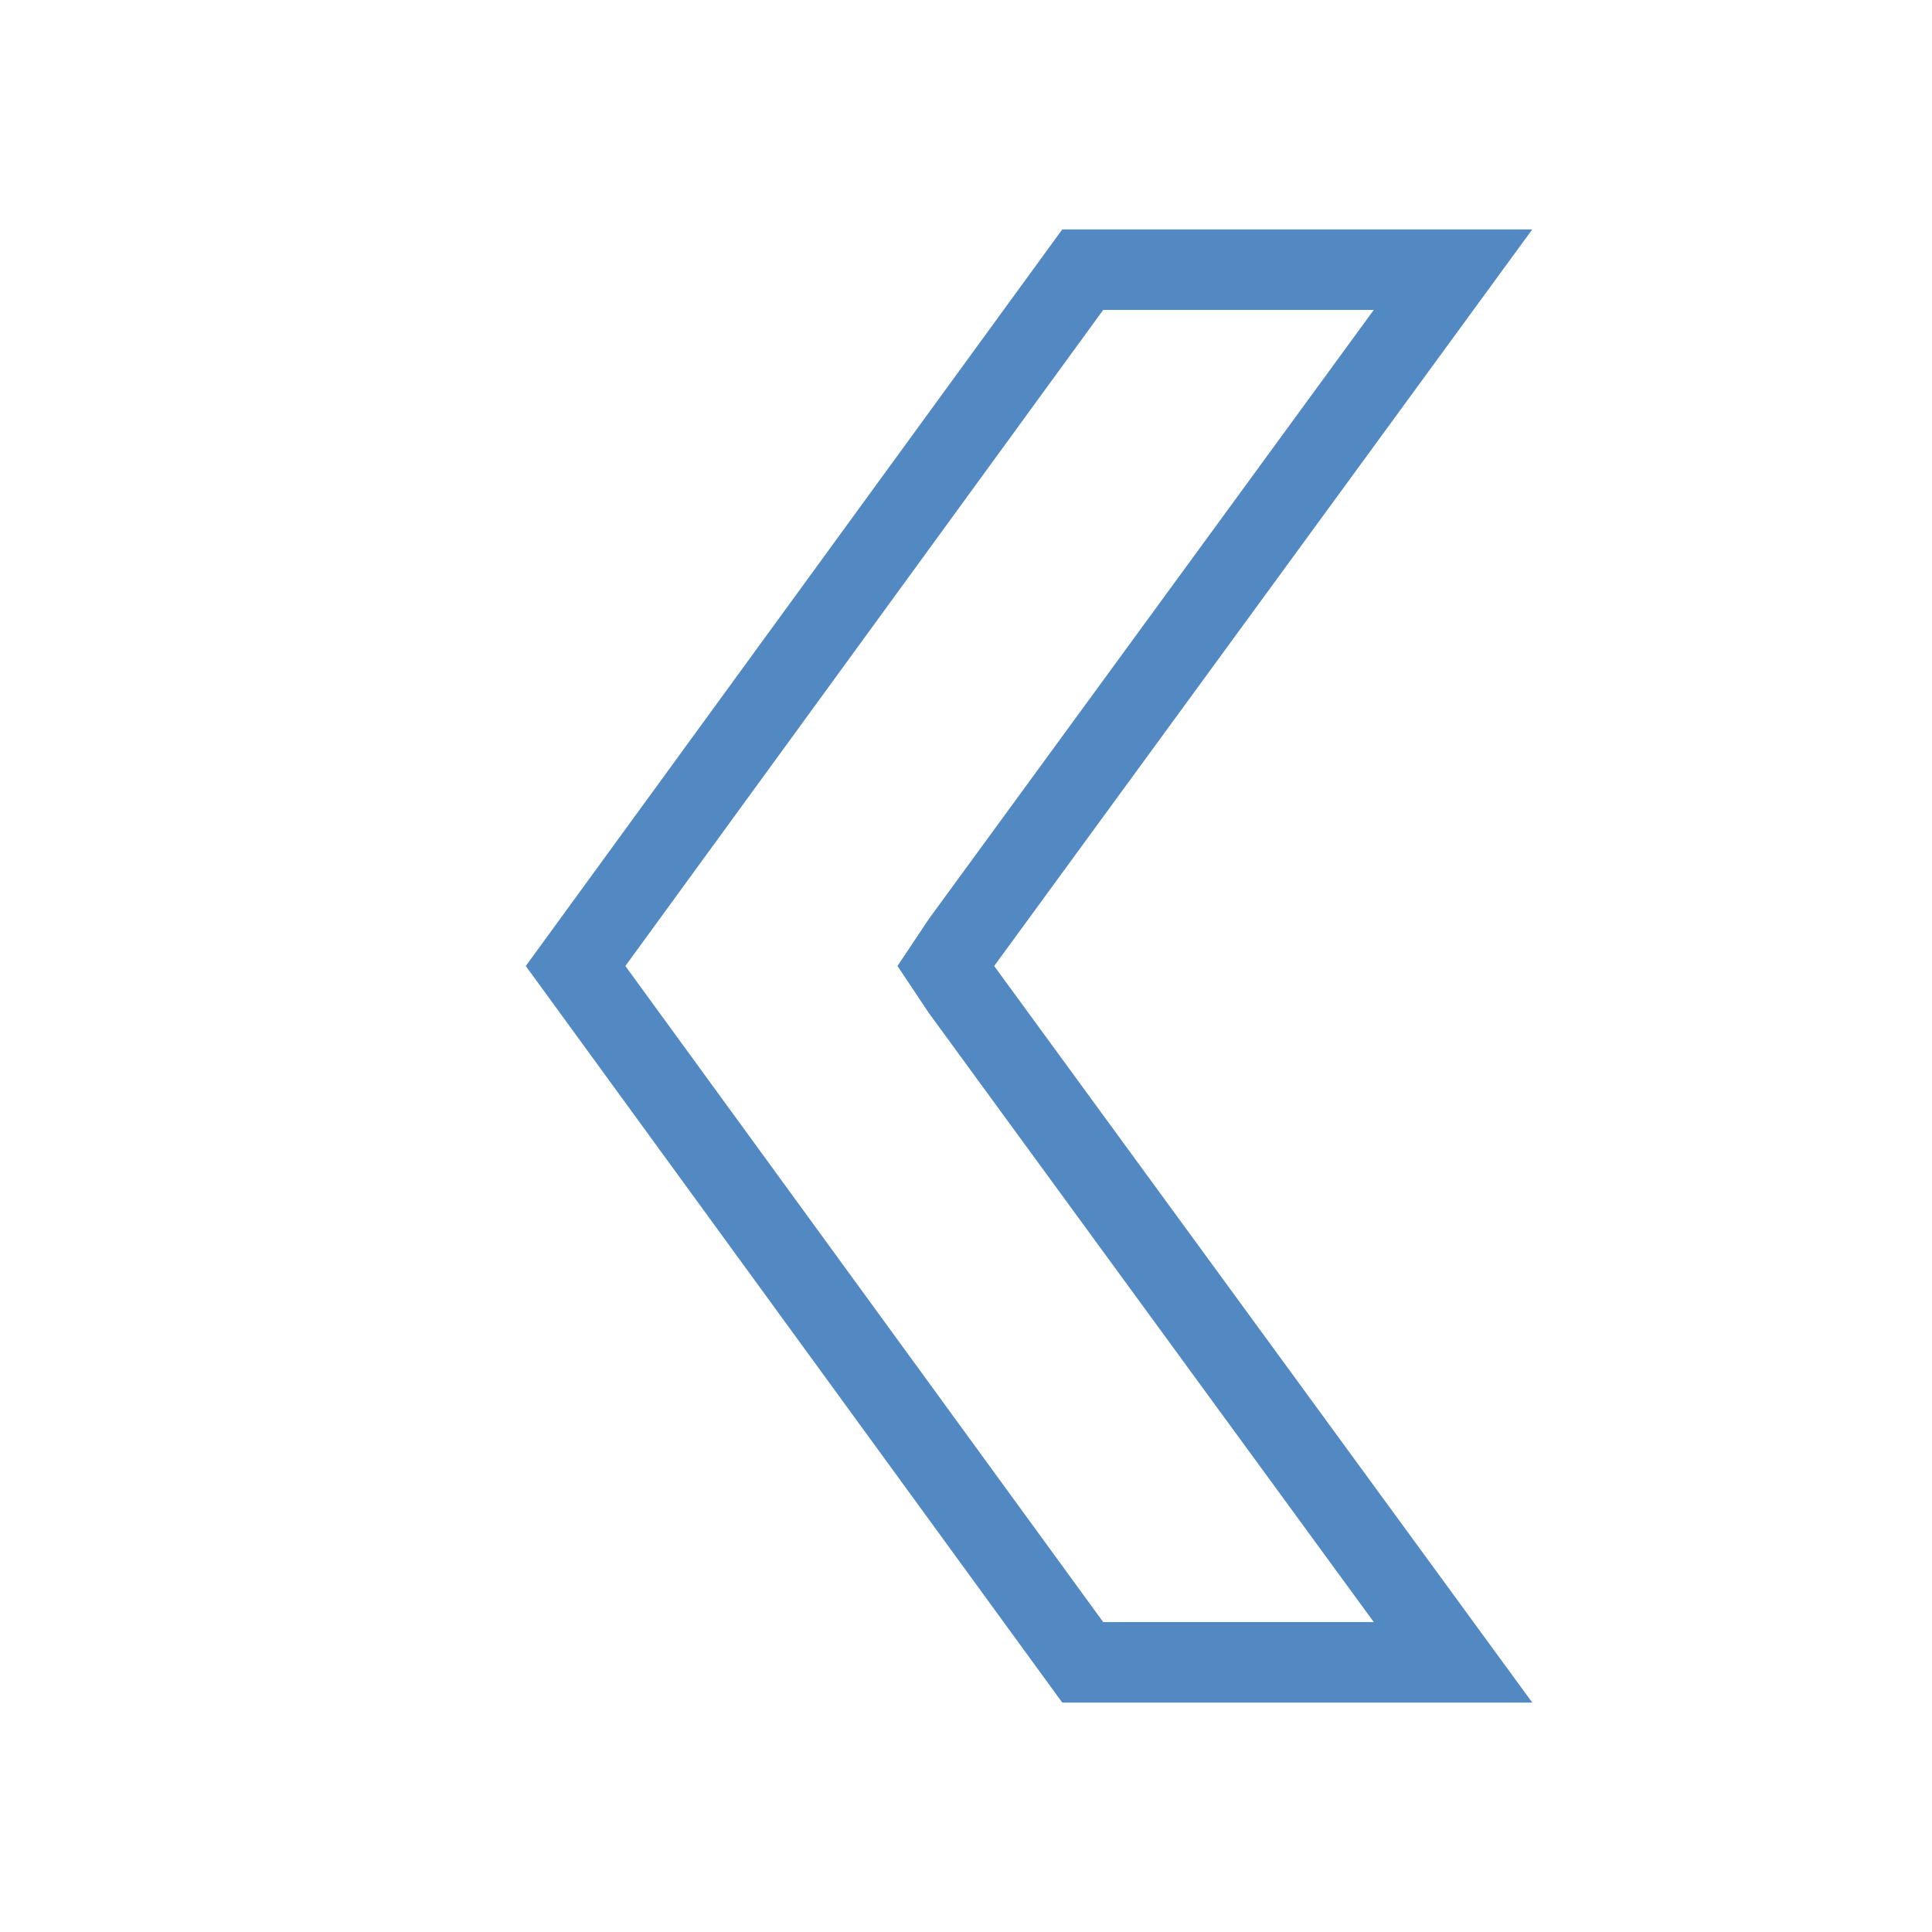 <?xml version="1.0" encoding="utf-8"?>
<!-- Generator: Adobe Illustrator 24.0.2, SVG Export Plug-In . SVG Version: 6.00 Build 0)  -->
<svg version="1.1" id="Слой_1" xmlns="http://www.w3.org/2000/svg" xmlns:xlink="http://www.w3.org/1999/xlink" x="0px" y="0px"
	 viewBox="0 0 48 48" style="enable-background:new 0 0 48 48;" xml:space="preserve">
<style type="text/css">
	.st0{fill:none;stroke:#5389C3;stroke-width:2;}
</style>
<path class="st0" d="M23.9,23.4L23.5,24l0.4,0.6l12.2,16.7l-9.2,0L14.3,24L26.9,6.7l9.2,0L23.9,23.4z"/>
</svg>
